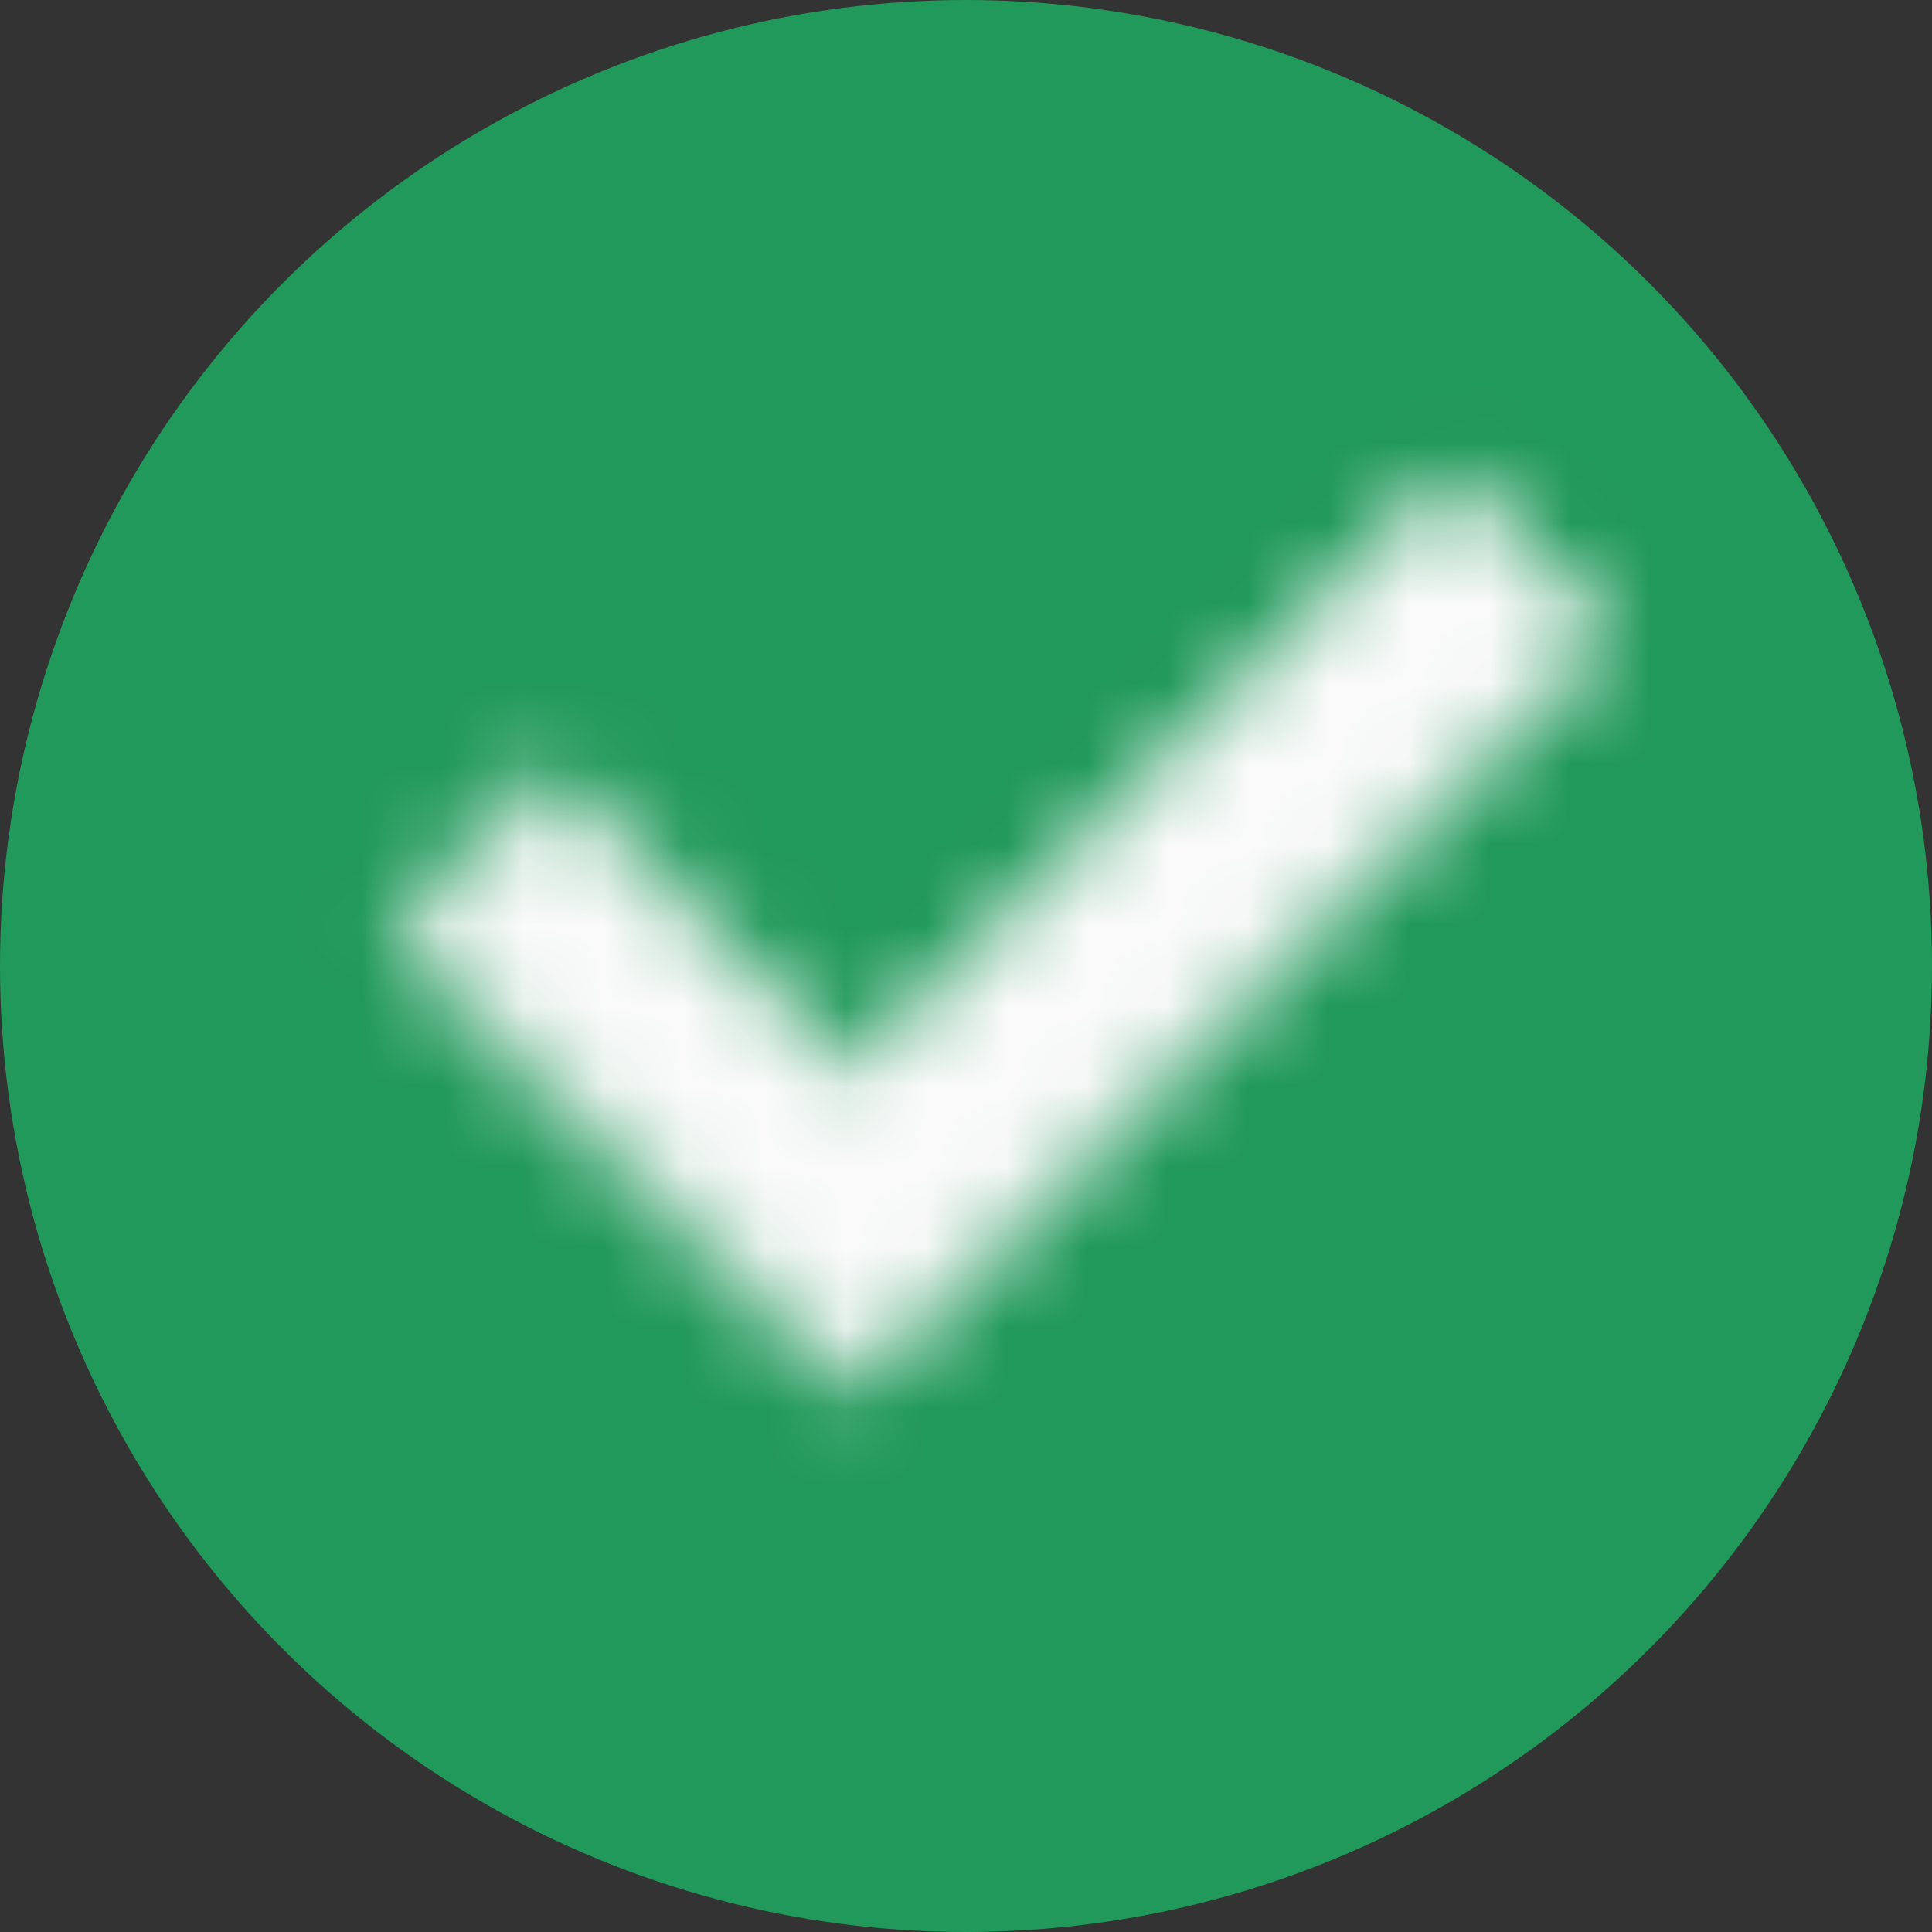 <svg width="24" height="24" viewBox="0 0 24 24" fill="none" xmlns="http://www.w3.org/2000/svg">
<rect x="0" y="0" width="24" height="24" fill="#333333" stroke="none"/>
<circle cx="12" cy="12" r="12" fill="#21995A"/>
<mask id="mask0_252_839" style="mask-type:luminance" maskUnits="userSpaceOnUse" x="4" y="5" width="17" height="13">
<path fill-rule="evenodd" clip-rule="evenodd" d="M5 11.581L6.86 9.72L10.581 13.441L18.021 6L19.882 7.86L10.581 17.161L5 11.581Z" fill="white" stroke="white" stroke-width="0.24" stroke-linecap="round" stroke-linejoin="round"/>
</mask>
<g mask="url(#mask0_252_839)">
<path d="M3.512 2.652H21.37V20.51H3.512V2.652Z" fill="#FAFAFA"/>
</g>
</svg>
